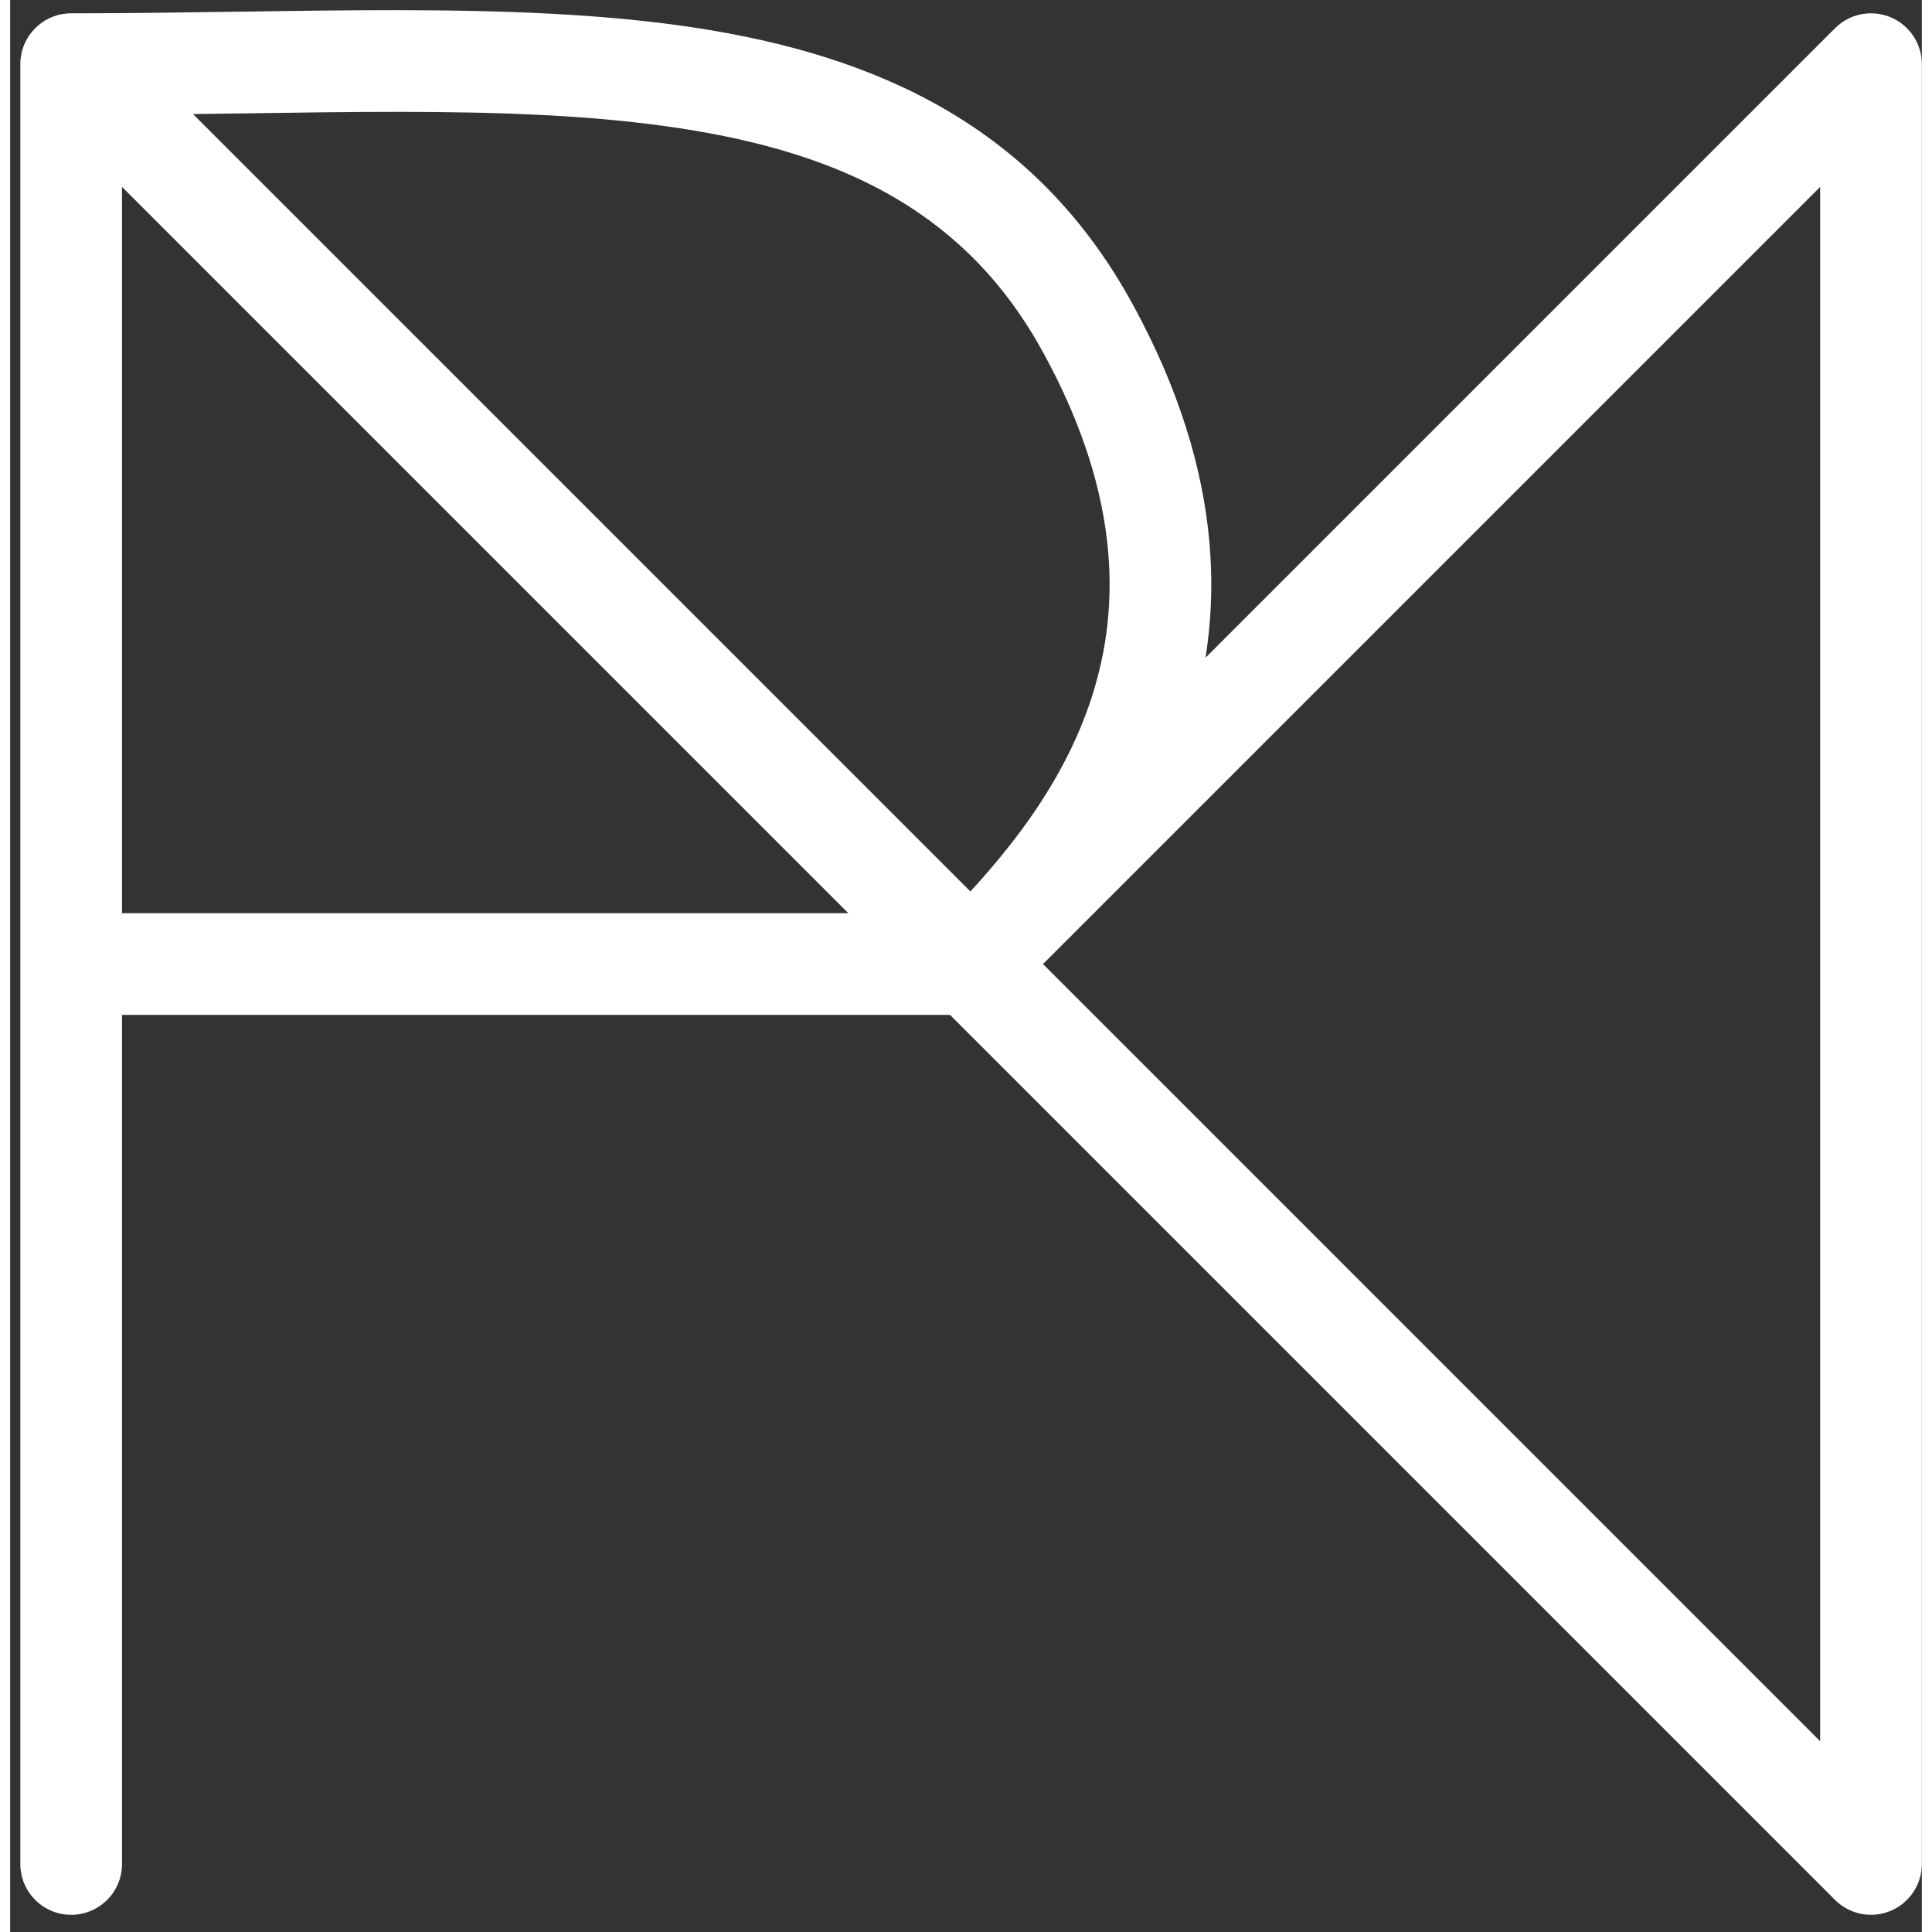<svg width="50" height="50" viewBox="0 0 94 95" fill="none" xmlns="http://www.w3.org/2000/svg">
<rect x="0" y="0" width="94" height="95" fill="#333333" stroke="none"/>
<path d="M0.5 91.655C0.5 93.035 1.619 94.155 3 94.155C4.381 94.155 5.5 93.035 5.5 91.655H0.5ZM3 3.155L3 0.655C1.619 0.655 0.5 1.774 0.5 3.155H3ZM91.5 91.655L89.732 93.422C90.447 94.137 91.522 94.351 92.457 93.964C93.391 93.577 94 92.666 94 91.655H91.5ZM91.5 3.155H94C94 2.143 93.391 1.232 92.457 0.845C91.522 0.458 90.447 0.672 89.732 1.387L91.5 3.155ZM94 91.655V3.155H89V91.655H94ZM1.232 4.922L45.482 49.172L49.018 45.637L4.768 1.387L1.232 4.922ZM45.482 49.172L89.732 93.422L93.268 89.887L49.018 45.637L45.482 49.172ZM89.732 1.387L45.482 45.637L49.018 49.172L93.268 4.922L89.732 1.387ZM5.5 91.655V47.404H0.5V91.655H5.5ZM5.5 47.404V3.155H0.5V47.404H5.5ZM3 49.904H47.25V44.904H3V49.904ZM3 5.655C14.495 5.655 24.499 5.028 32.875 6.298C41.051 7.537 47.064 10.51 50.807 17.354L55.193 14.955C50.436 6.256 42.699 2.73 33.625 1.354C24.751 0.009 14.005 0.655 3 0.655L3 5.655ZM50.807 17.354C54.733 24.534 54.604 30.218 53.045 34.692C51.44 39.3 48.226 42.893 45.482 45.637L49.018 49.172C51.858 46.333 55.769 42.072 57.767 36.337C59.812 30.468 59.767 23.318 55.193 14.955L50.807 17.354Z" fill="white"/>
</svg>
